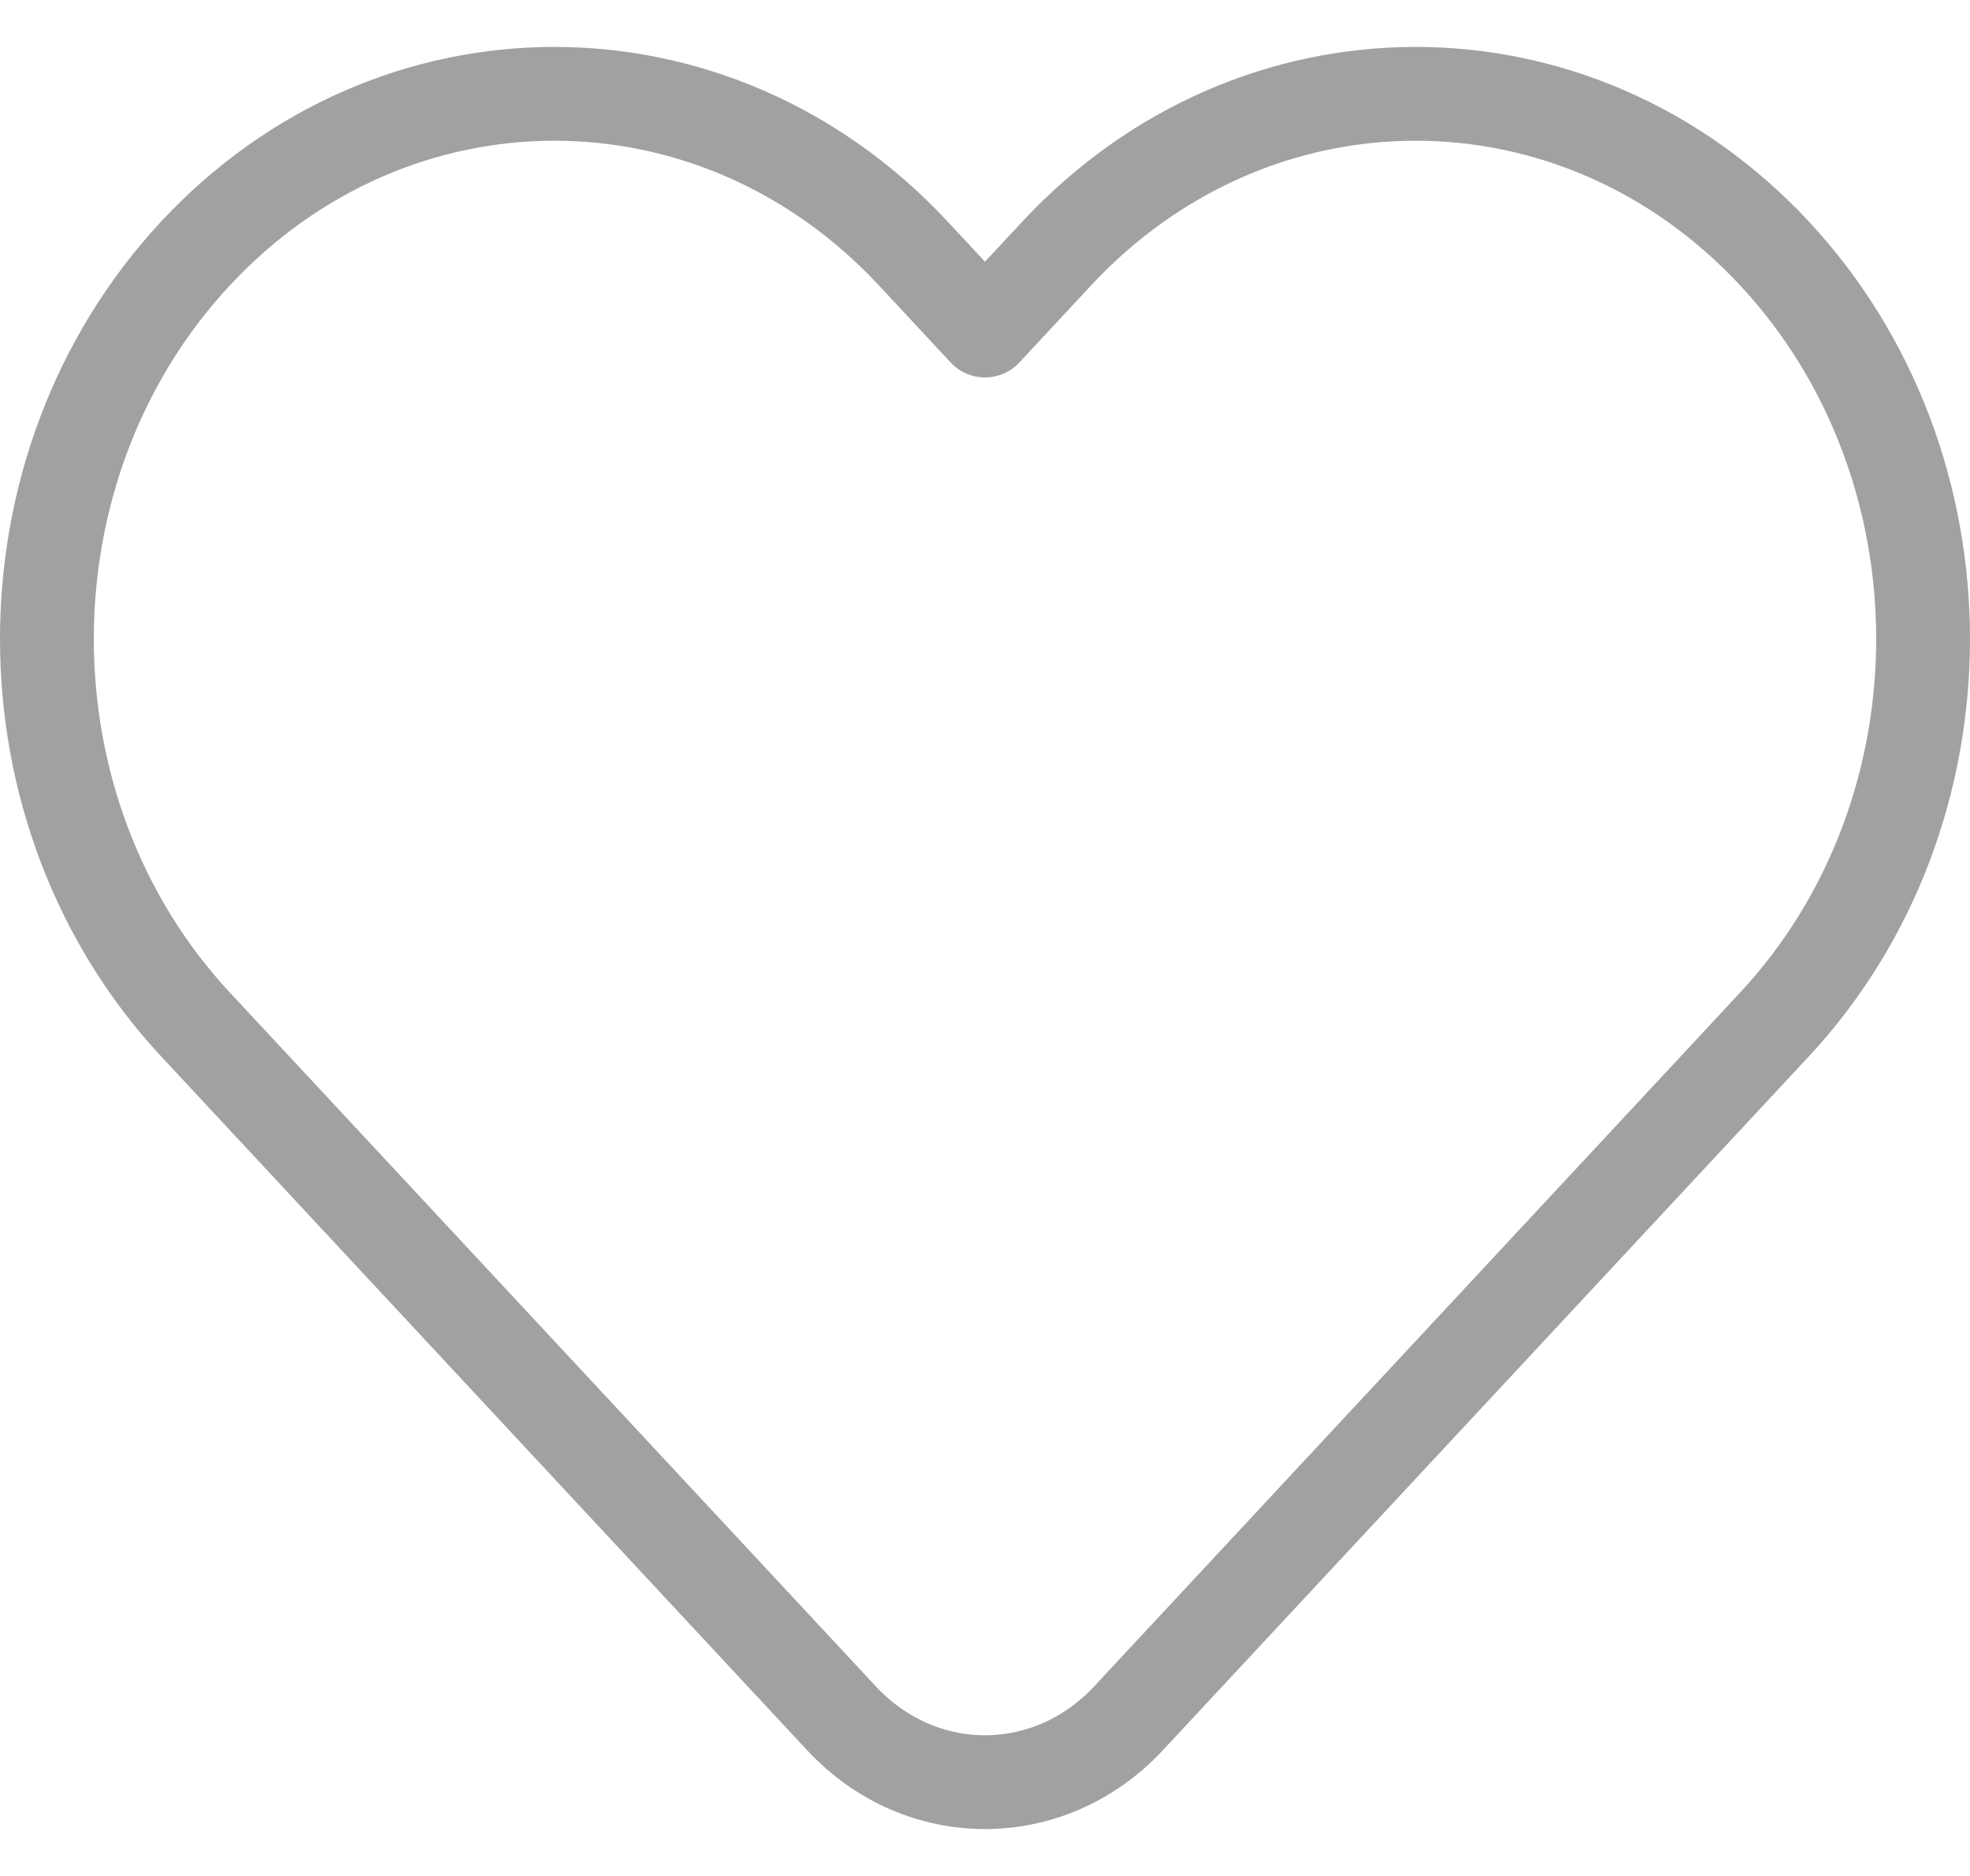 <svg width="21" height="20" viewBox="0 0 21 20" fill="none" xmlns="http://www.w3.org/2000/svg">
<path d="M11.265 2.702L10.5 3.524L9.735 2.702C7.622 0.433 4.197 0.433 2.084 2.702C-0.028 4.972 -0.028 8.652 2.084 10.922L8.97 18.319C9.815 19.227 11.185 19.227 12.03 18.319L18.916 10.922C21.028 8.652 21.028 4.972 18.916 2.702C16.803 0.433 13.378 0.433 11.265 2.702Z" stroke="#A1A1A1" stroke-linejoin="round"/>
</svg>
